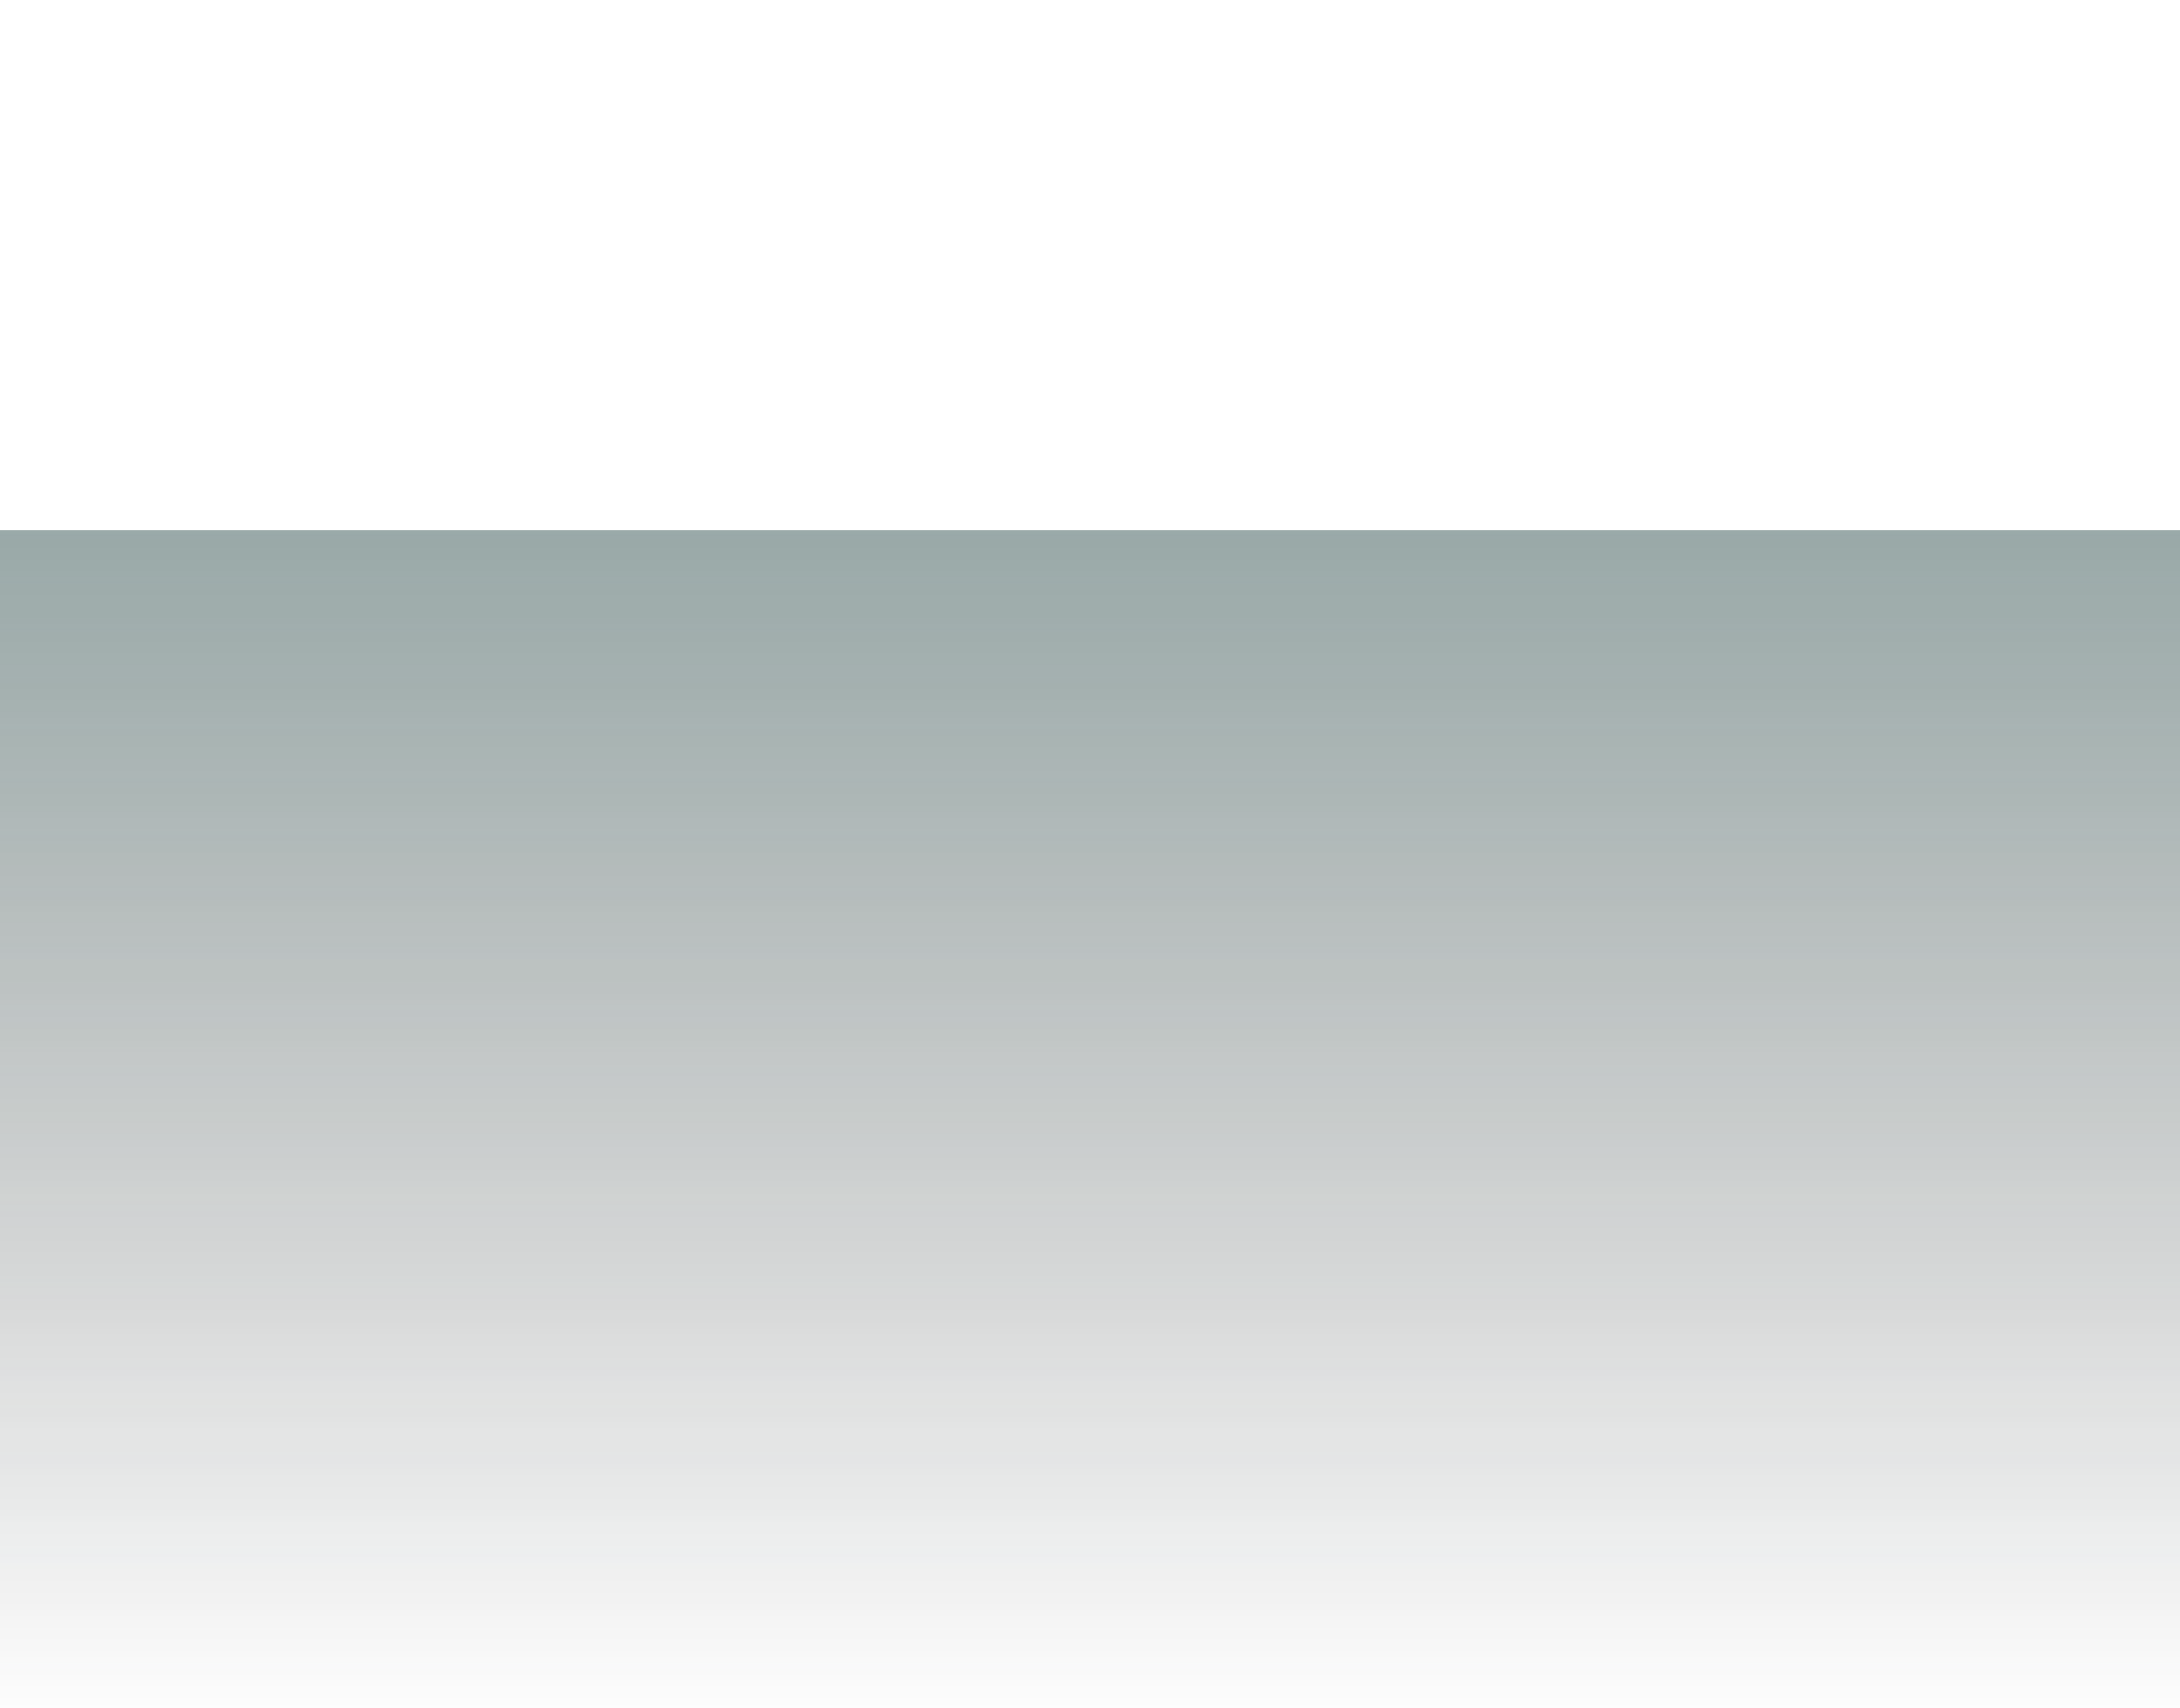 <svg width="370" height="290" viewBox="0 0 370 290" fill="none" xmlns="http://www.w3.org/2000/svg">
<path d="M370 90H0V290H370V90Z" fill="url(#paint0_linear_1766_2)" fill-opacity="0.4"/>
<path d="M370 90H0V290H370V90Z" fill="url(#paint1_linear_1766_2)" fill-opacity="0.1"/>
<defs>
<linearGradient id="paint0_linear_1766_2" x1="185" y1="90" x2="185" y2="290" gradientUnits="userSpaceOnUse">
<stop stop-color="#2C2C2C"/>
<stop offset="1" stop-color="#161719" stop-opacity="0.016"/>
</linearGradient>
<linearGradient id="paint1_linear_1766_2" x1="185" y1="90" x2="185" y2="290" gradientUnits="userSpaceOnUse">
<stop stop-color="#009C93"/>
<stop offset="1" stop-color="#191616" stop-opacity="0.016"/>
</linearGradient>
</defs>
</svg>
